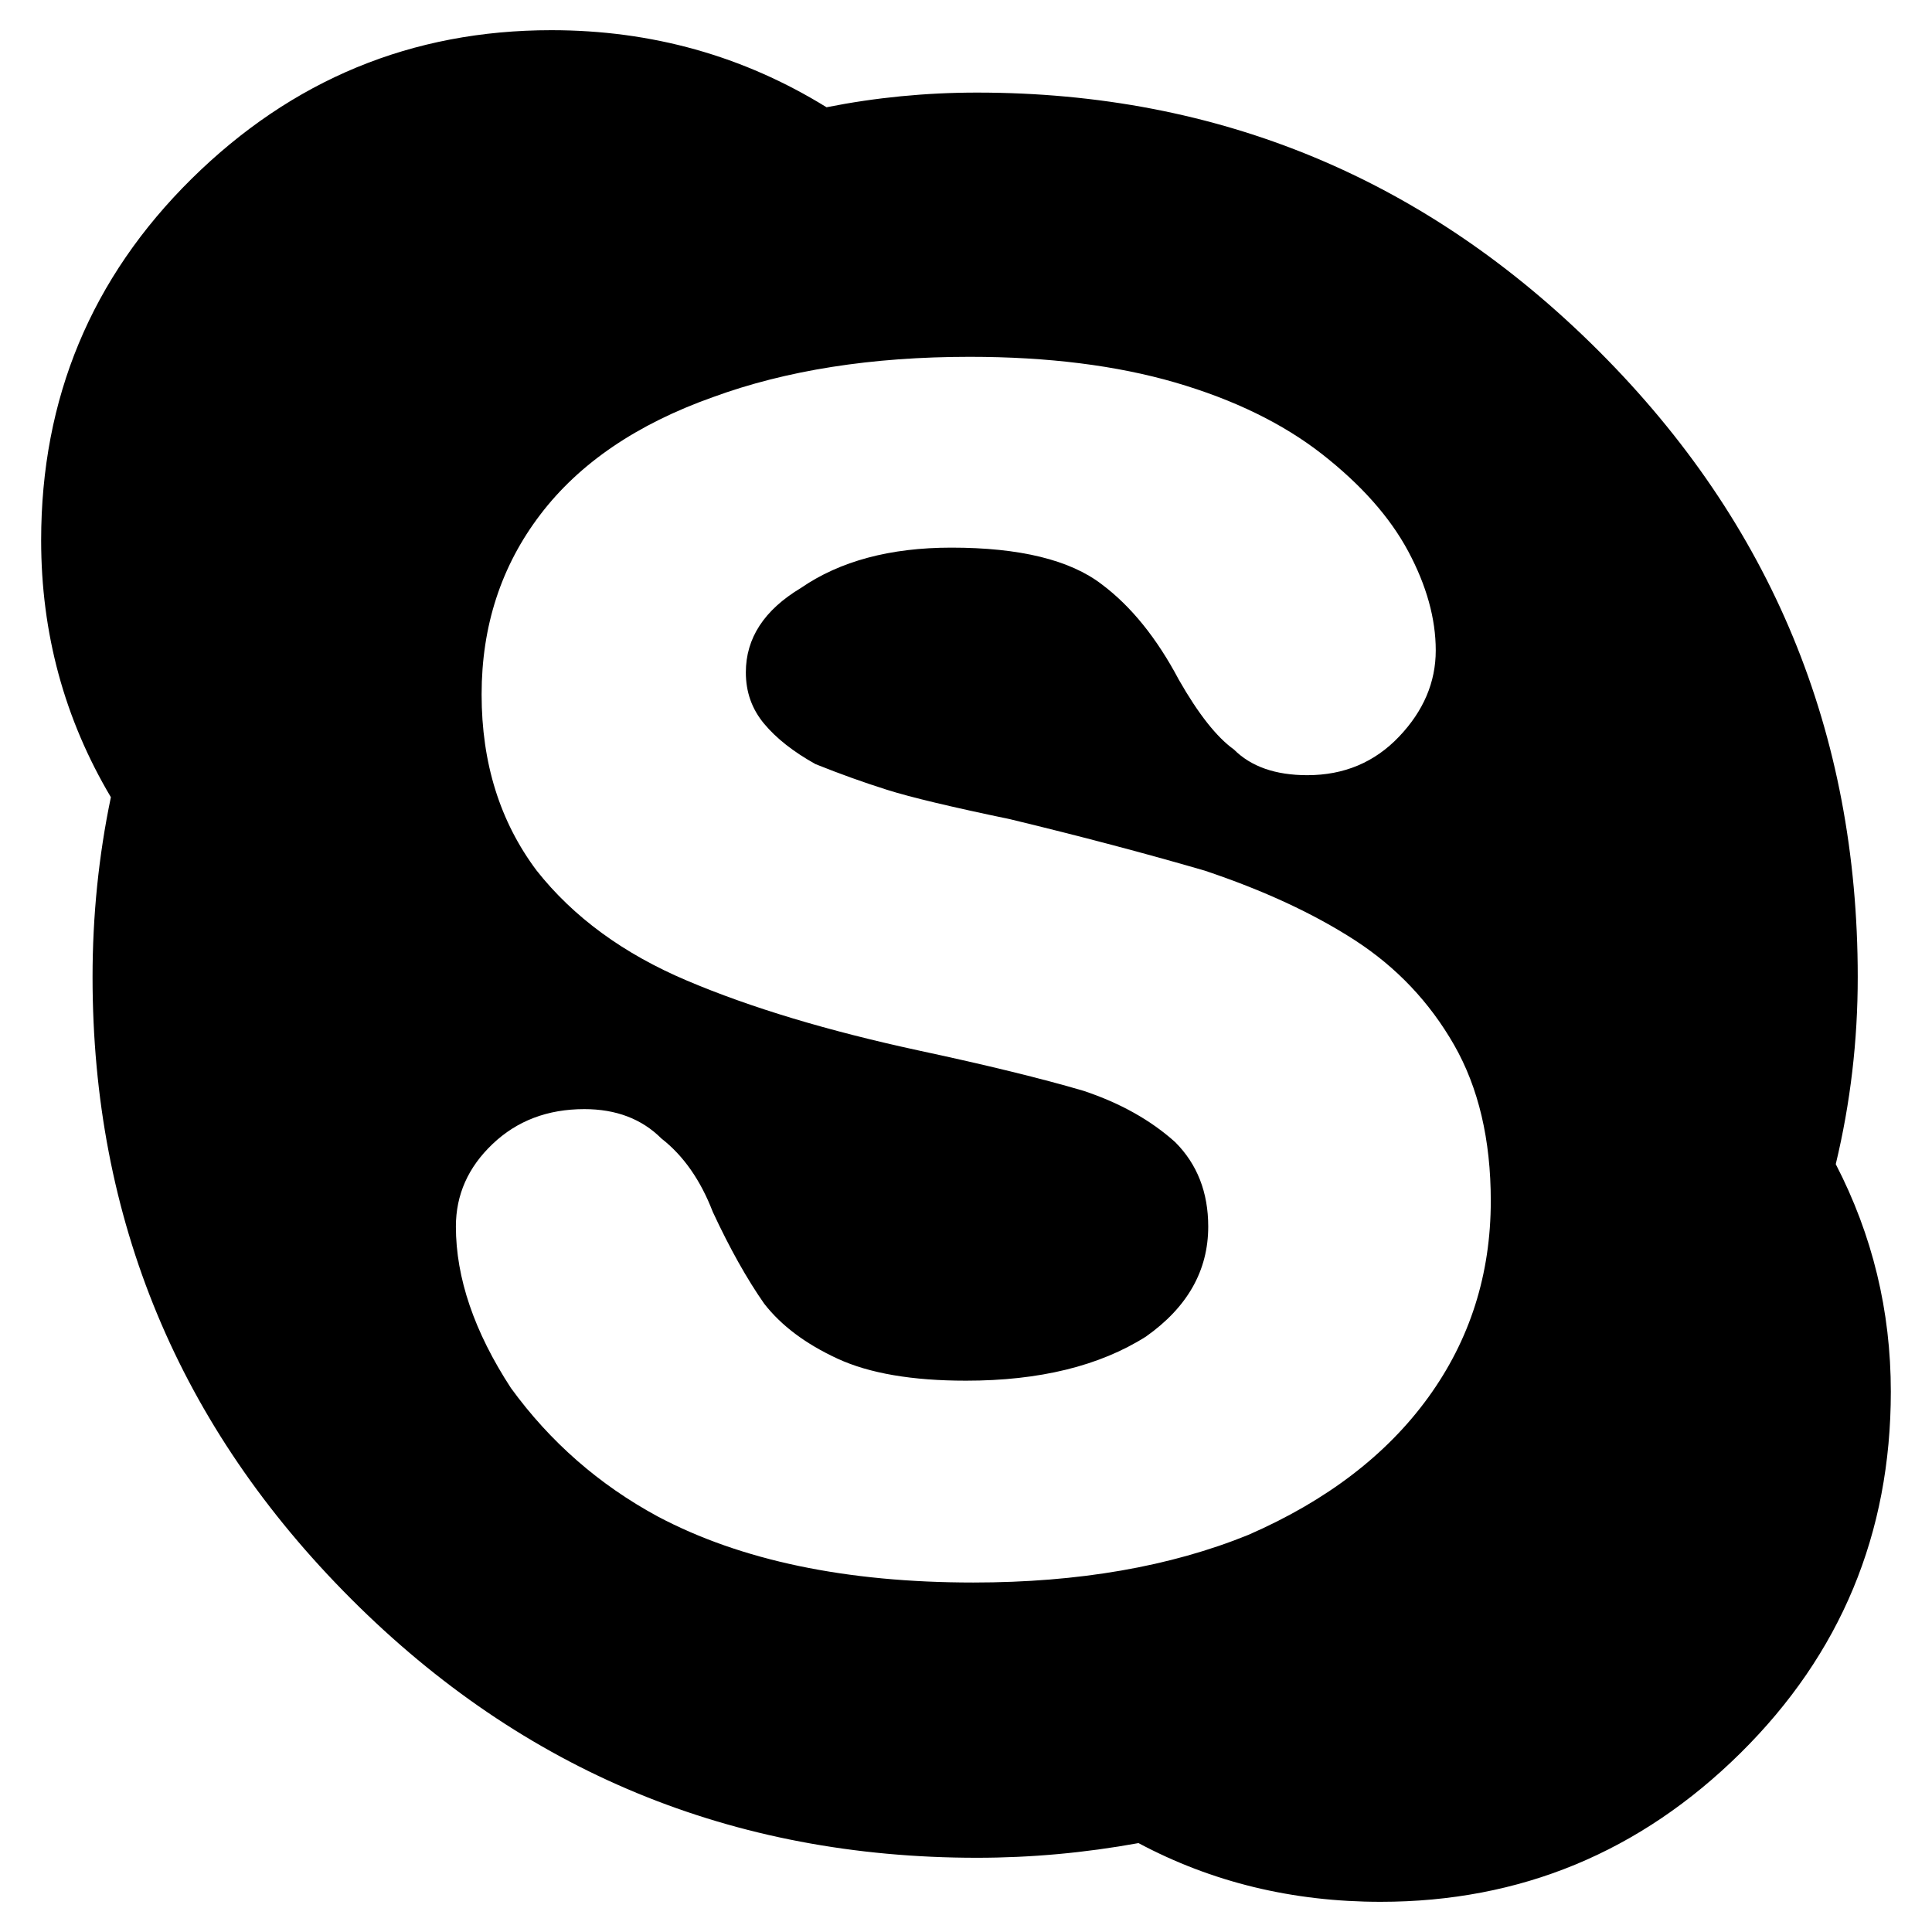 <?xml version="1.0" standalone="no"?><!DOCTYPE svg PUBLIC "-//W3C//DTD SVG 1.1//EN" "http://www.w3.org/Graphics/SVG/1.1/DTD/svg11.dtd"><svg t="1565936863365" class="icon" viewBox="0 0 1024 1024" version="1.1" xmlns="http://www.w3.org/2000/svg" p-id="3293" data-darkreader-inline-fill="" xmlns:xlink="http://www.w3.org/1999/xlink" width="200" height="200"><defs><style type="text/css">* {  }
</style></defs><path d="M972.992 617.024c19.456 37.616 29.184 77.808 29.184 120.592 0 75.216-26.592 139.072-79.744 191.6C869.248 981.728 805.696 1008 731.792 1008c-46.688 0-89.472-10.368-128.368-31.12-28.528 5.184-57.056 7.776-85.6 7.776-129.664 0-240.224-45.696-331.648-137.12s-137.12-201.312-137.12-329.696c0-32.384 3.216-64.192 9.712-95.312-24.624-41.488-36.96-86.848-36.96-136.16 0-75.184 26.56-139.072 79.744-191.6C154.752 42.256 218.288 16 292.208 16c53.152 0 101.792 13.616 145.872 40.848 25.936-5.152 52.512-7.776 79.744-7.776 128.384 0 238.288 45.696 329.696 137.12s137.12 202 137.12 331.648C984.656 551.584 980.768 584.608 972.992 617.024zM757.072 740.544c22.048-30.464 33.072-65.152 33.072-104.064 0-32.416-6.48-59.968-19.456-82.672-12.976-22.656-30.48-41.136-52.512-55.424-22.048-14.272-48.64-26.56-79.744-36.96-31.12-9.056-65.504-18.16-103.088-27.232-31.12-6.48-52.848-11.664-65.168-15.568-12.336-3.888-24.992-8.432-37.92-13.616-11.664-6.48-20.752-13.616-27.232-21.392-6.512-7.776-9.712-16.832-9.712-27.232 0-18.16 9.712-33.056 29.168-44.736 20.72-14.272 47.328-21.392 79.744-21.392 36.32 0 62.896 6.512 79.744 19.456 15.568 11.664 29.168 28.528 40.848 50.576 10.368 18.176 20.112 30.48 29.184 36.96 9.056 9.072 22.032 13.616 38.896 13.616 19.456 0 35.664-6.8 48.624-20.416s19.456-28.848 19.456-45.712c0-16.832-4.864-34.336-14.576-52.512-9.728-18.16-24.976-35.312-45.712-51.552-20.752-16.208-46.672-28.848-77.792-37.936-31.12-9.04-67.44-13.616-108.944-13.616-51.856 0-97.248 7.12-136.16 21.392-40.208 14.288-70.704 35.008-91.424 62.24-20.752 27.232-31.104 59.024-31.104 95.312 0 36.32 9.712 67.424 29.168 93.36 19.456 24.64 46 44.08 79.744 58.352 33.712 14.304 74.56 26.576 122.528 36.96 36.32 7.776 65.488 14.928 87.536 21.408 19.456 6.464 35.664 15.552 48.64 27.216 11.664 11.664 17.504 26.592 17.504 44.752 0 23.328-11.008 42.784-33.056 58.336-24.64 15.568-56.416 23.344-95.312 23.344-28.528 0-51.248-3.888-68.08-11.664-16.864-7.776-29.856-17.504-38.912-29.168-9.072-12.976-18.192-29.184-27.232-48.624-6.496-16.864-15.568-29.824-27.232-38.912-10.384-10.368-24.016-15.568-40.848-15.568-19.456 0-35.68 6.16-48.624 18.48-12.976 12.32-19.456 26.912-19.456 43.76 0 27.216 9.728 55.744 29.168 85.584 20.736 28.528 46.688 51.216 77.808 68.08 44.064 23.344 99.84 35.008 167.28 35.008 55.744 0 104.384-8.432 145.872-25.296C703.264 795.344 735.024 771.008 757.072 740.544z" p-id="3294"></path></svg>